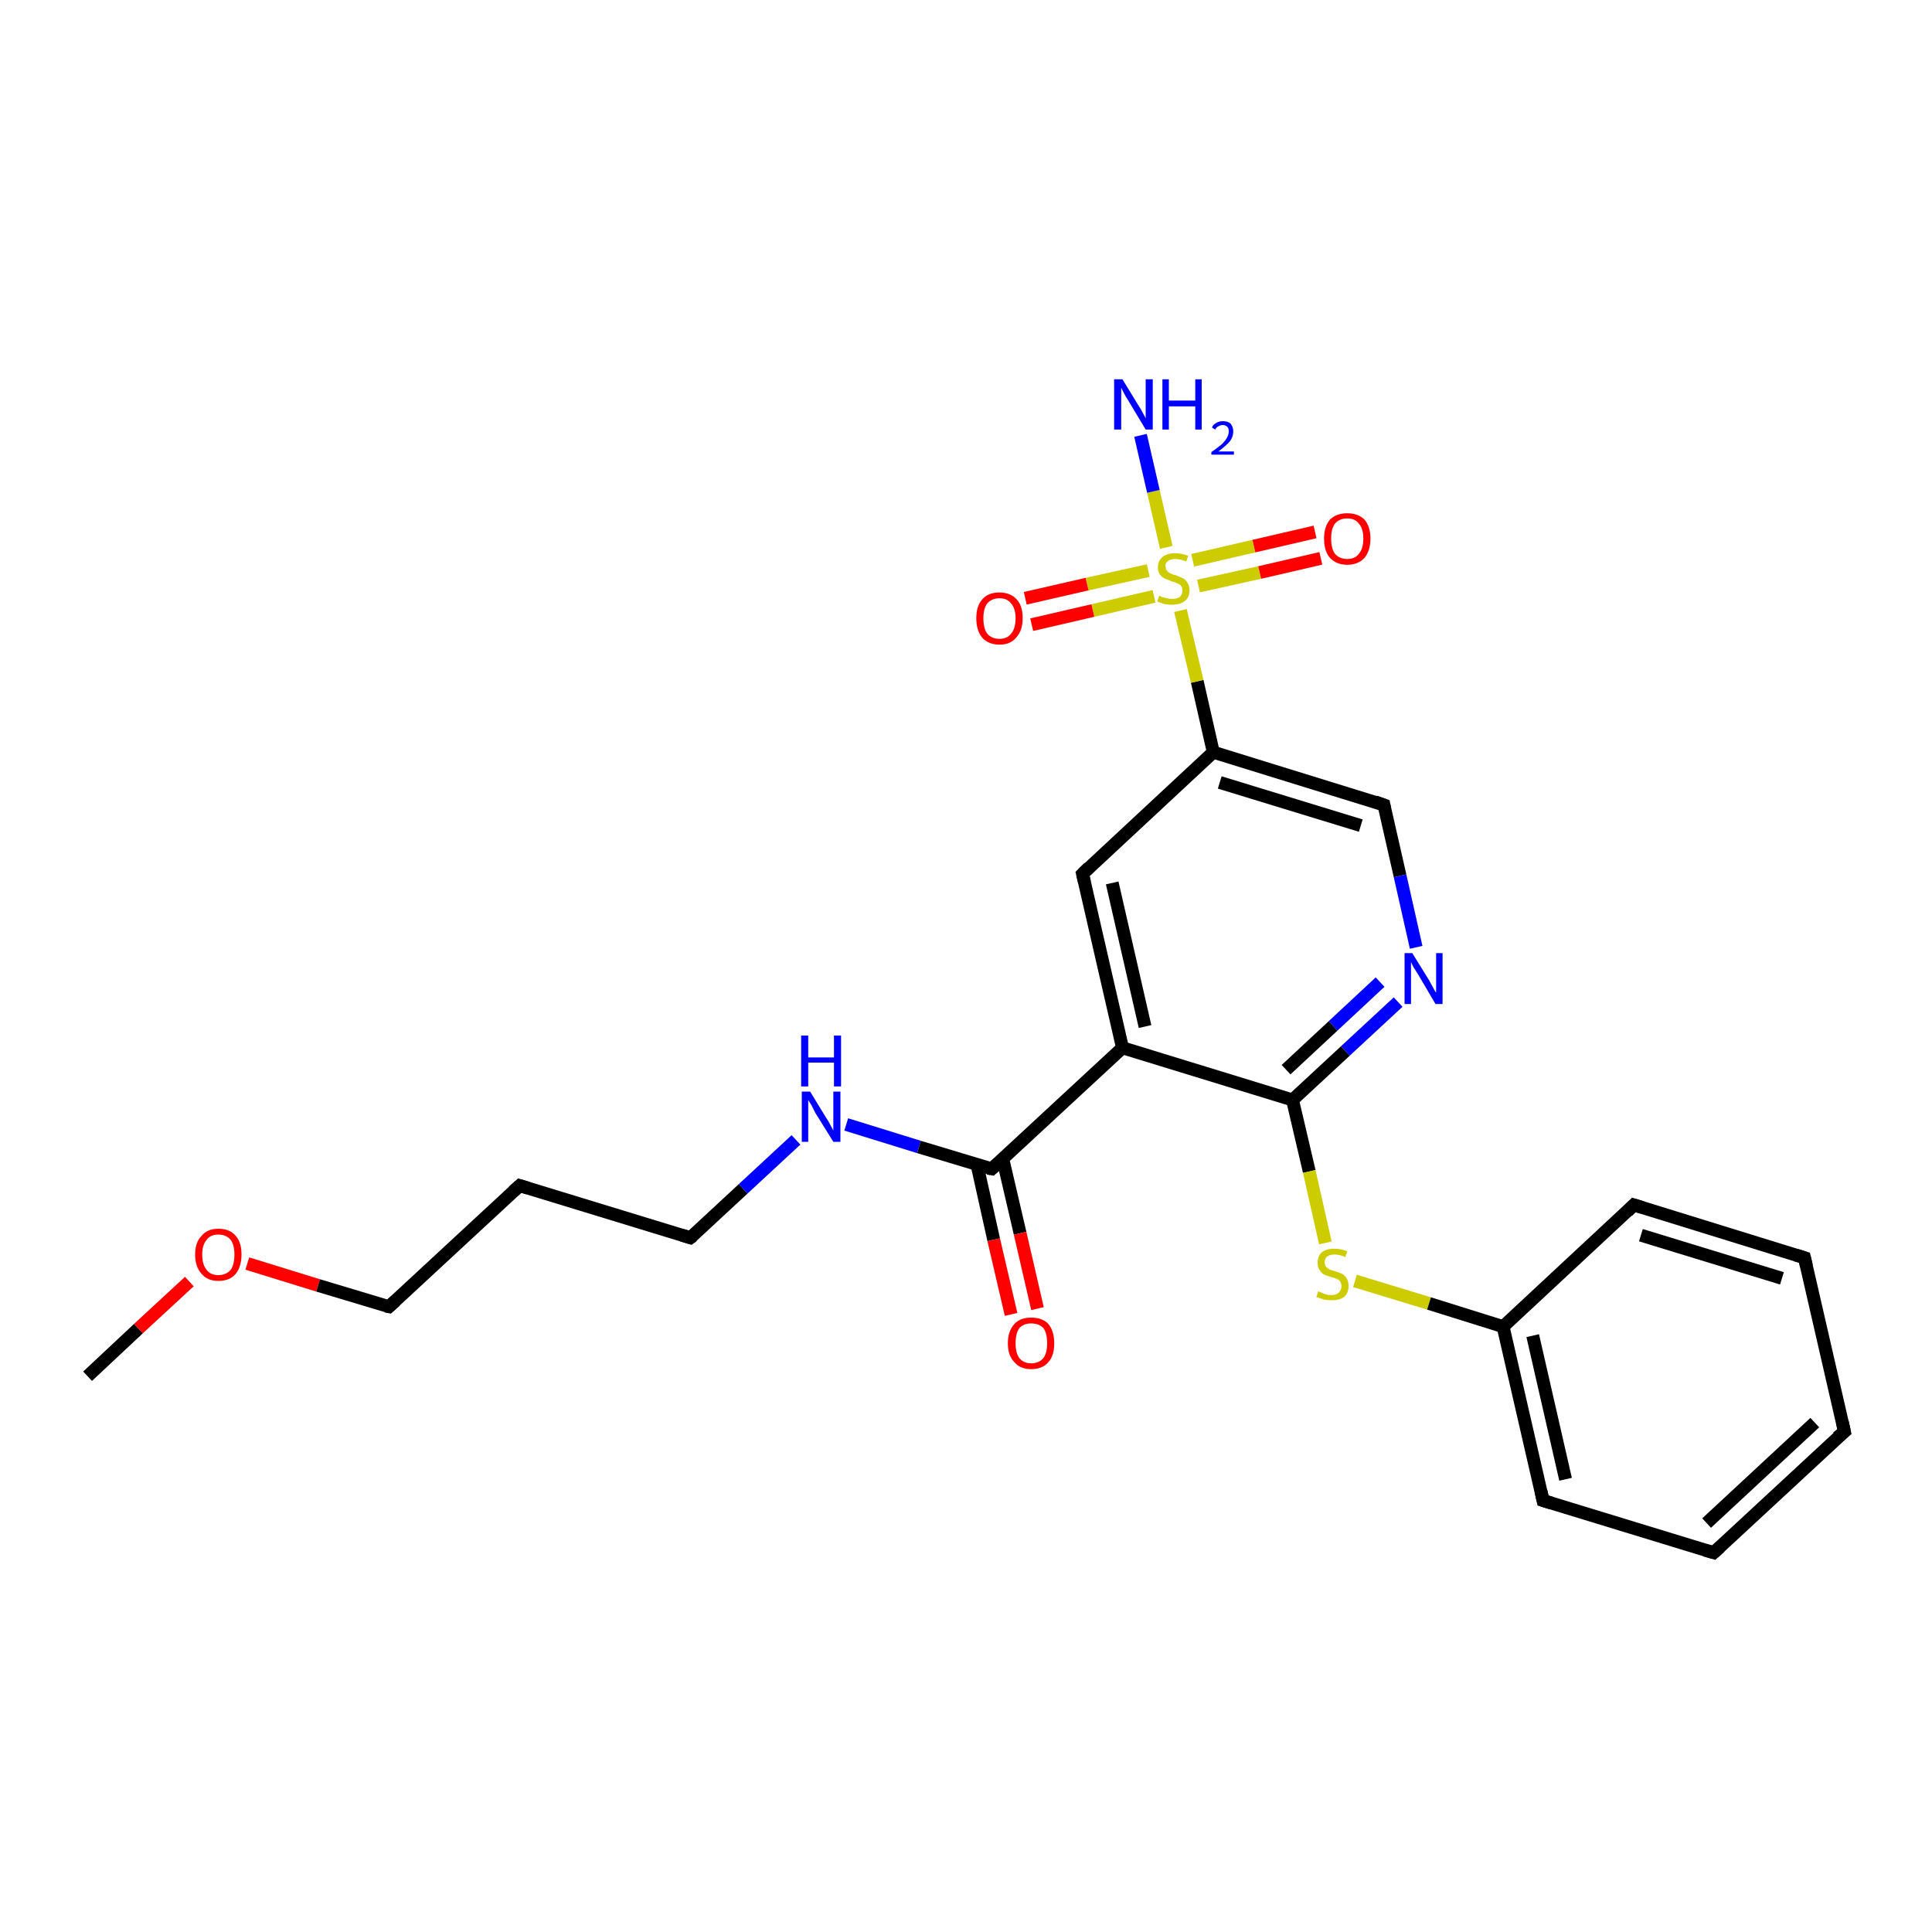 <?xml version='1.0' encoding='iso-8859-1'?>
<svg version='1.1' baseProfile='full'
              xmlns='http://www.w3.org/2000/svg'
                      xmlns:rdkit='http://www.rdkit.org/xml'
                      xmlns:xlink='http://www.w3.org/1999/xlink'
                  xml:space='preserve'
width='300px' height='300px' viewBox='0 0 300 300'>
<!-- END OF HEADER -->
<rect style='opacity:1.0;fill:#FFFFFF;stroke:none' width='300.0' height='300.0' x='0.0' y='0.0'> </rect>
<path class='bond-0 atom-0 atom-1' d='M 13.6,213.7 L 21.5,206.3' style='fill:none;fill-rule:evenodd;stroke:#000000;stroke-width:2.0px;stroke-linecap:butt;stroke-linejoin:miter;stroke-opacity:1' />
<path class='bond-0 atom-0 atom-1' d='M 21.5,206.3 L 29.4,199.0' style='fill:none;fill-rule:evenodd;stroke:#FF0000;stroke-width:2.0px;stroke-linecap:butt;stroke-linejoin:miter;stroke-opacity:1' />
<path class='bond-1 atom-1 atom-2' d='M 38.4,196.2 L 49.4,199.6' style='fill:none;fill-rule:evenodd;stroke:#FF0000;stroke-width:2.0px;stroke-linecap:butt;stroke-linejoin:miter;stroke-opacity:1' />
<path class='bond-1 atom-1 atom-2' d='M 49.4,199.6 L 60.4,202.9' style='fill:none;fill-rule:evenodd;stroke:#000000;stroke-width:2.0px;stroke-linecap:butt;stroke-linejoin:miter;stroke-opacity:1' />
<path class='bond-2 atom-2 atom-3' d='M 60.4,202.9 L 80.7,184.1' style='fill:none;fill-rule:evenodd;stroke:#000000;stroke-width:2.0px;stroke-linecap:butt;stroke-linejoin:miter;stroke-opacity:1' />
<path class='bond-3 atom-3 atom-4' d='M 80.7,184.1 L 107.2,192.2' style='fill:none;fill-rule:evenodd;stroke:#000000;stroke-width:2.0px;stroke-linecap:butt;stroke-linejoin:miter;stroke-opacity:1' />
<path class='bond-4 atom-4 atom-5' d='M 107.2,192.2 L 115.4,184.6' style='fill:none;fill-rule:evenodd;stroke:#000000;stroke-width:2.0px;stroke-linecap:butt;stroke-linejoin:miter;stroke-opacity:1' />
<path class='bond-4 atom-4 atom-5' d='M 115.4,184.6 L 123.6,177.0' style='fill:none;fill-rule:evenodd;stroke:#0000FF;stroke-width:2.0px;stroke-linecap:butt;stroke-linejoin:miter;stroke-opacity:1' />
<path class='bond-5 atom-5 atom-6' d='M 131.4,174.6 L 142.7,178.1' style='fill:none;fill-rule:evenodd;stroke:#0000FF;stroke-width:2.0px;stroke-linecap:butt;stroke-linejoin:miter;stroke-opacity:1' />
<path class='bond-5 atom-5 atom-6' d='M 142.7,178.1 L 154.0,181.5' style='fill:none;fill-rule:evenodd;stroke:#000000;stroke-width:2.0px;stroke-linecap:butt;stroke-linejoin:miter;stroke-opacity:1' />
<path class='bond-6 atom-6 atom-7' d='M 151.7,180.8 L 154.3,192.5' style='fill:none;fill-rule:evenodd;stroke:#000000;stroke-width:2.0px;stroke-linecap:butt;stroke-linejoin:miter;stroke-opacity:1' />
<path class='bond-6 atom-6 atom-7' d='M 154.3,192.5 L 157.0,204.1' style='fill:none;fill-rule:evenodd;stroke:#FF0000;stroke-width:2.0px;stroke-linecap:butt;stroke-linejoin:miter;stroke-opacity:1' />
<path class='bond-6 atom-6 atom-7' d='M 155.7,179.9 L 158.4,191.5' style='fill:none;fill-rule:evenodd;stroke:#000000;stroke-width:2.0px;stroke-linecap:butt;stroke-linejoin:miter;stroke-opacity:1' />
<path class='bond-6 atom-6 atom-7' d='M 158.4,191.5 L 161.1,203.2' style='fill:none;fill-rule:evenodd;stroke:#FF0000;stroke-width:2.0px;stroke-linecap:butt;stroke-linejoin:miter;stroke-opacity:1' />
<path class='bond-7 atom-6 atom-8' d='M 154.0,181.5 L 174.3,162.7' style='fill:none;fill-rule:evenodd;stroke:#000000;stroke-width:2.0px;stroke-linecap:butt;stroke-linejoin:miter;stroke-opacity:1' />
<path class='bond-8 atom-8 atom-9' d='M 174.3,162.7 L 168.1,135.7' style='fill:none;fill-rule:evenodd;stroke:#000000;stroke-width:2.0px;stroke-linecap:butt;stroke-linejoin:miter;stroke-opacity:1' />
<path class='bond-8 atom-8 atom-9' d='M 177.8,159.4 L 172.7,137.1' style='fill:none;fill-rule:evenodd;stroke:#000000;stroke-width:2.0px;stroke-linecap:butt;stroke-linejoin:miter;stroke-opacity:1' />
<path class='bond-9 atom-9 atom-10' d='M 168.1,135.7 L 188.4,116.8' style='fill:none;fill-rule:evenodd;stroke:#000000;stroke-width:2.0px;stroke-linecap:butt;stroke-linejoin:miter;stroke-opacity:1' />
<path class='bond-10 atom-10 atom-11' d='M 188.4,116.8 L 214.9,125.0' style='fill:none;fill-rule:evenodd;stroke:#000000;stroke-width:2.0px;stroke-linecap:butt;stroke-linejoin:miter;stroke-opacity:1' />
<path class='bond-10 atom-10 atom-11' d='M 189.4,121.5 L 211.3,128.2' style='fill:none;fill-rule:evenodd;stroke:#000000;stroke-width:2.0px;stroke-linecap:butt;stroke-linejoin:miter;stroke-opacity:1' />
<path class='bond-11 atom-11 atom-12' d='M 214.9,125.0 L 217.4,136.0' style='fill:none;fill-rule:evenodd;stroke:#000000;stroke-width:2.0px;stroke-linecap:butt;stroke-linejoin:miter;stroke-opacity:1' />
<path class='bond-11 atom-11 atom-12' d='M 217.4,136.0 L 219.9,147.1' style='fill:none;fill-rule:evenodd;stroke:#0000FF;stroke-width:2.0px;stroke-linecap:butt;stroke-linejoin:miter;stroke-opacity:1' />
<path class='bond-12 atom-12 atom-13' d='M 217.1,155.6 L 208.9,163.2' style='fill:none;fill-rule:evenodd;stroke:#0000FF;stroke-width:2.0px;stroke-linecap:butt;stroke-linejoin:miter;stroke-opacity:1' />
<path class='bond-12 atom-12 atom-13' d='M 208.9,163.2 L 200.7,170.8' style='fill:none;fill-rule:evenodd;stroke:#000000;stroke-width:2.0px;stroke-linecap:butt;stroke-linejoin:miter;stroke-opacity:1' />
<path class='bond-12 atom-12 atom-13' d='M 214.3,152.5 L 207.0,159.3' style='fill:none;fill-rule:evenodd;stroke:#0000FF;stroke-width:2.0px;stroke-linecap:butt;stroke-linejoin:miter;stroke-opacity:1' />
<path class='bond-12 atom-12 atom-13' d='M 207.0,159.3 L 199.7,166.1' style='fill:none;fill-rule:evenodd;stroke:#000000;stroke-width:2.0px;stroke-linecap:butt;stroke-linejoin:miter;stroke-opacity:1' />
<path class='bond-13 atom-13 atom-14' d='M 200.7,170.8 L 203.3,181.9' style='fill:none;fill-rule:evenodd;stroke:#000000;stroke-width:2.0px;stroke-linecap:butt;stroke-linejoin:miter;stroke-opacity:1' />
<path class='bond-13 atom-13 atom-14' d='M 203.3,181.9 L 205.8,193.0' style='fill:none;fill-rule:evenodd;stroke:#CCCC00;stroke-width:2.0px;stroke-linecap:butt;stroke-linejoin:miter;stroke-opacity:1' />
<path class='bond-14 atom-14 atom-15' d='M 210.4,198.9 L 221.9,202.4' style='fill:none;fill-rule:evenodd;stroke:#CCCC00;stroke-width:2.0px;stroke-linecap:butt;stroke-linejoin:miter;stroke-opacity:1' />
<path class='bond-14 atom-14 atom-15' d='M 221.9,202.4 L 233.4,206.0' style='fill:none;fill-rule:evenodd;stroke:#000000;stroke-width:2.0px;stroke-linecap:butt;stroke-linejoin:miter;stroke-opacity:1' />
<path class='bond-15 atom-15 atom-16' d='M 233.4,206.0 L 239.6,233.0' style='fill:none;fill-rule:evenodd;stroke:#000000;stroke-width:2.0px;stroke-linecap:butt;stroke-linejoin:miter;stroke-opacity:1' />
<path class='bond-15 atom-15 atom-16' d='M 238.0,207.4 L 243.1,229.7' style='fill:none;fill-rule:evenodd;stroke:#000000;stroke-width:2.0px;stroke-linecap:butt;stroke-linejoin:miter;stroke-opacity:1' />
<path class='bond-16 atom-16 atom-17' d='M 239.6,233.0 L 266.1,241.1' style='fill:none;fill-rule:evenodd;stroke:#000000;stroke-width:2.0px;stroke-linecap:butt;stroke-linejoin:miter;stroke-opacity:1' />
<path class='bond-17 atom-17 atom-18' d='M 266.1,241.1 L 286.4,222.3' style='fill:none;fill-rule:evenodd;stroke:#000000;stroke-width:2.0px;stroke-linecap:butt;stroke-linejoin:miter;stroke-opacity:1' />
<path class='bond-17 atom-17 atom-18' d='M 265.0,236.5 L 281.8,220.9' style='fill:none;fill-rule:evenodd;stroke:#000000;stroke-width:2.0px;stroke-linecap:butt;stroke-linejoin:miter;stroke-opacity:1' />
<path class='bond-18 atom-18 atom-19' d='M 286.4,222.3 L 280.2,195.3' style='fill:none;fill-rule:evenodd;stroke:#000000;stroke-width:2.0px;stroke-linecap:butt;stroke-linejoin:miter;stroke-opacity:1' />
<path class='bond-19 atom-19 atom-20' d='M 280.2,195.3 L 253.7,187.1' style='fill:none;fill-rule:evenodd;stroke:#000000;stroke-width:2.0px;stroke-linecap:butt;stroke-linejoin:miter;stroke-opacity:1' />
<path class='bond-19 atom-19 atom-20' d='M 276.7,198.5 L 254.8,191.8' style='fill:none;fill-rule:evenodd;stroke:#000000;stroke-width:2.0px;stroke-linecap:butt;stroke-linejoin:miter;stroke-opacity:1' />
<path class='bond-20 atom-10 atom-21' d='M 188.4,116.8 L 185.9,105.8' style='fill:none;fill-rule:evenodd;stroke:#000000;stroke-width:2.0px;stroke-linecap:butt;stroke-linejoin:miter;stroke-opacity:1' />
<path class='bond-20 atom-10 atom-21' d='M 185.9,105.8 L 183.3,94.8' style='fill:none;fill-rule:evenodd;stroke:#CCCC00;stroke-width:2.0px;stroke-linecap:butt;stroke-linejoin:miter;stroke-opacity:1' />
<path class='bond-21 atom-21 atom-22' d='M 181.1,85.0 L 179.1,76.3' style='fill:none;fill-rule:evenodd;stroke:#CCCC00;stroke-width:2.0px;stroke-linecap:butt;stroke-linejoin:miter;stroke-opacity:1' />
<path class='bond-21 atom-21 atom-22' d='M 179.1,76.3 L 177.1,67.6' style='fill:none;fill-rule:evenodd;stroke:#0000FF;stroke-width:2.0px;stroke-linecap:butt;stroke-linejoin:miter;stroke-opacity:1' />
<path class='bond-22 atom-21 atom-23' d='M 186.1,91.0 L 195.6,88.9' style='fill:none;fill-rule:evenodd;stroke:#CCCC00;stroke-width:2.0px;stroke-linecap:butt;stroke-linejoin:miter;stroke-opacity:1' />
<path class='bond-22 atom-21 atom-23' d='M 195.6,88.9 L 205.1,86.7' style='fill:none;fill-rule:evenodd;stroke:#FF0000;stroke-width:2.0px;stroke-linecap:butt;stroke-linejoin:miter;stroke-opacity:1' />
<path class='bond-22 atom-21 atom-23' d='M 185.2,87.0 L 194.7,84.8' style='fill:none;fill-rule:evenodd;stroke:#CCCC00;stroke-width:2.0px;stroke-linecap:butt;stroke-linejoin:miter;stroke-opacity:1' />
<path class='bond-22 atom-21 atom-23' d='M 194.7,84.8 L 204.2,82.6' style='fill:none;fill-rule:evenodd;stroke:#FF0000;stroke-width:2.0px;stroke-linecap:butt;stroke-linejoin:miter;stroke-opacity:1' />
<path class='bond-23 atom-21 atom-24' d='M 178.3,88.6 L 168.8,90.7' style='fill:none;fill-rule:evenodd;stroke:#CCCC00;stroke-width:2.0px;stroke-linecap:butt;stroke-linejoin:miter;stroke-opacity:1' />
<path class='bond-23 atom-21 atom-24' d='M 168.8,90.7 L 159.2,92.9' style='fill:none;fill-rule:evenodd;stroke:#FF0000;stroke-width:2.0px;stroke-linecap:butt;stroke-linejoin:miter;stroke-opacity:1' />
<path class='bond-23 atom-21 atom-24' d='M 179.2,92.6 L 169.7,94.8' style='fill:none;fill-rule:evenodd;stroke:#CCCC00;stroke-width:2.0px;stroke-linecap:butt;stroke-linejoin:miter;stroke-opacity:1' />
<path class='bond-23 atom-21 atom-24' d='M 169.7,94.8 L 160.2,97.0' style='fill:none;fill-rule:evenodd;stroke:#FF0000;stroke-width:2.0px;stroke-linecap:butt;stroke-linejoin:miter;stroke-opacity:1' />
<path class='bond-24 atom-13 atom-8' d='M 200.7,170.8 L 174.3,162.7' style='fill:none;fill-rule:evenodd;stroke:#000000;stroke-width:2.0px;stroke-linecap:butt;stroke-linejoin:miter;stroke-opacity:1' />
<path class='bond-25 atom-20 atom-15' d='M 253.7,187.1 L 233.4,206.0' style='fill:none;fill-rule:evenodd;stroke:#000000;stroke-width:2.0px;stroke-linecap:butt;stroke-linejoin:miter;stroke-opacity:1' />
<path d='M 59.9,202.8 L 60.4,202.9 L 61.4,202.0' style='fill:none;stroke:#000000;stroke-width:2.0px;stroke-linecap:butt;stroke-linejoin:miter;stroke-opacity:1;' />
<path d='M 79.7,185.0 L 80.7,184.1 L 82.0,184.5' style='fill:none;stroke:#000000;stroke-width:2.0px;stroke-linecap:butt;stroke-linejoin:miter;stroke-opacity:1;' />
<path d='M 105.9,191.8 L 107.2,192.2 L 107.6,191.9' style='fill:none;stroke:#000000;stroke-width:2.0px;stroke-linecap:butt;stroke-linejoin:miter;stroke-opacity:1;' />
<path d='M 153.4,181.4 L 154.0,181.5 L 155.0,180.6' style='fill:none;stroke:#000000;stroke-width:2.0px;stroke-linecap:butt;stroke-linejoin:miter;stroke-opacity:1;' />
<path d='M 168.4,137.0 L 168.1,135.7 L 169.1,134.7' style='fill:none;stroke:#000000;stroke-width:2.0px;stroke-linecap:butt;stroke-linejoin:miter;stroke-opacity:1;' />
<path d='M 213.5,124.5 L 214.9,125.0 L 215.0,125.5' style='fill:none;stroke:#000000;stroke-width:2.0px;stroke-linecap:butt;stroke-linejoin:miter;stroke-opacity:1;' />
<path d='M 239.3,231.6 L 239.6,233.0 L 240.9,233.4' style='fill:none;stroke:#000000;stroke-width:2.0px;stroke-linecap:butt;stroke-linejoin:miter;stroke-opacity:1;' />
<path d='M 264.7,240.7 L 266.1,241.1 L 267.1,240.2' style='fill:none;stroke:#000000;stroke-width:2.0px;stroke-linecap:butt;stroke-linejoin:miter;stroke-opacity:1;' />
<path d='M 285.3,223.2 L 286.4,222.3 L 286.1,220.9' style='fill:none;stroke:#000000;stroke-width:2.0px;stroke-linecap:butt;stroke-linejoin:miter;stroke-opacity:1;' />
<path d='M 280.5,196.6 L 280.2,195.3 L 278.9,194.9' style='fill:none;stroke:#000000;stroke-width:2.0px;stroke-linecap:butt;stroke-linejoin:miter;stroke-opacity:1;' />
<path d='M 255.0,187.5 L 253.7,187.1 L 252.7,188.1' style='fill:none;stroke:#000000;stroke-width:2.0px;stroke-linecap:butt;stroke-linejoin:miter;stroke-opacity:1;' />
<path class='atom-1' d='M 30.3 194.8
Q 30.3 192.9, 31.3 191.9
Q 32.2 190.8, 33.9 190.8
Q 35.7 190.8, 36.6 191.9
Q 37.5 192.9, 37.5 194.8
Q 37.5 196.7, 36.6 197.8
Q 35.7 198.9, 33.9 198.9
Q 32.2 198.9, 31.3 197.8
Q 30.3 196.7, 30.3 194.8
M 33.9 198.0
Q 35.1 198.0, 35.8 197.2
Q 36.4 196.4, 36.4 194.8
Q 36.4 193.3, 35.8 192.5
Q 35.1 191.7, 33.9 191.7
Q 32.7 191.7, 32.1 192.5
Q 31.4 193.3, 31.4 194.8
Q 31.4 196.4, 32.1 197.2
Q 32.7 198.0, 33.9 198.0
' fill='#FF0000'/>
<path class='atom-5' d='M 125.8 169.5
L 128.3 173.6
Q 128.6 174.0, 129.0 174.8
Q 129.4 175.5, 129.4 175.6
L 129.4 169.5
L 130.5 169.5
L 130.5 177.3
L 129.4 177.3
L 126.6 172.8
Q 126.3 172.2, 126.0 171.6
Q 125.6 171.0, 125.5 170.8
L 125.5 177.3
L 124.5 177.3
L 124.5 169.5
L 125.8 169.5
' fill='#0000FF'/>
<path class='atom-5' d='M 124.4 160.8
L 125.5 160.8
L 125.5 164.2
L 129.5 164.2
L 129.5 160.8
L 130.6 160.8
L 130.6 168.7
L 129.5 168.7
L 129.5 165.0
L 125.5 165.0
L 125.5 168.7
L 124.4 168.7
L 124.4 160.8
' fill='#0000FF'/>
<path class='atom-7' d='M 156.5 208.6
Q 156.5 206.7, 157.5 205.6
Q 158.4 204.6, 160.1 204.6
Q 161.9 204.6, 162.8 205.6
Q 163.7 206.7, 163.7 208.6
Q 163.7 210.5, 162.8 211.5
Q 161.9 212.6, 160.1 212.6
Q 158.4 212.6, 157.5 211.5
Q 156.5 210.5, 156.5 208.6
M 160.1 211.7
Q 161.3 211.7, 162.0 210.9
Q 162.6 210.1, 162.6 208.6
Q 162.6 207.0, 162.0 206.2
Q 161.3 205.5, 160.1 205.5
Q 159.0 205.5, 158.3 206.2
Q 157.7 207.0, 157.7 208.6
Q 157.7 210.1, 158.3 210.9
Q 159.0 211.7, 160.1 211.7
' fill='#FF0000'/>
<path class='atom-12' d='M 219.3 148.0
L 221.9 152.2
Q 222.1 152.6, 222.5 153.3
Q 222.9 154.1, 223.0 154.1
L 223.0 148.0
L 224.0 148.0
L 224.0 155.9
L 222.9 155.9
L 220.2 151.3
Q 219.9 150.8, 219.5 150.2
Q 219.2 149.6, 219.1 149.4
L 219.1 155.9
L 218.1 155.9
L 218.1 148.0
L 219.3 148.0
' fill='#0000FF'/>
<path class='atom-14' d='M 204.7 200.5
Q 204.8 200.6, 205.2 200.7
Q 205.5 200.9, 205.9 201.0
Q 206.3 201.1, 206.7 201.1
Q 207.5 201.1, 207.9 200.7
Q 208.3 200.3, 208.3 199.7
Q 208.3 199.3, 208.1 199.0
Q 207.9 198.7, 207.6 198.6
Q 207.2 198.4, 206.7 198.3
Q 206.0 198.1, 205.6 197.9
Q 205.2 197.7, 204.9 197.2
Q 204.6 196.8, 204.6 196.1
Q 204.6 195.1, 205.2 194.5
Q 205.9 193.9, 207.2 193.9
Q 208.2 193.9, 209.2 194.3
L 208.9 195.2
Q 208.0 194.8, 207.3 194.8
Q 206.5 194.8, 206.1 195.1
Q 205.7 195.4, 205.7 196.0
Q 205.7 196.4, 205.9 196.7
Q 206.1 196.9, 206.4 197.1
Q 206.7 197.2, 207.3 197.4
Q 208.0 197.6, 208.4 197.8
Q 208.8 198.0, 209.1 198.5
Q 209.4 198.9, 209.4 199.7
Q 209.4 200.8, 208.7 201.4
Q 208.0 201.9, 206.8 201.9
Q 206.1 201.9, 205.6 201.8
Q 205.0 201.6, 204.4 201.4
L 204.7 200.5
' fill='#CCCC00'/>
<path class='atom-21' d='M 180.0 92.5
Q 180.1 92.5, 180.4 92.7
Q 180.8 92.8, 181.2 92.9
Q 181.6 93.0, 182.0 93.0
Q 182.7 93.0, 183.2 92.7
Q 183.6 92.3, 183.6 91.7
Q 183.6 91.2, 183.4 91.0
Q 183.2 90.7, 182.8 90.6
Q 182.5 90.4, 182.0 90.3
Q 181.3 90.0, 180.8 89.8
Q 180.4 89.6, 180.1 89.2
Q 179.8 88.8, 179.8 88.1
Q 179.8 87.1, 180.5 86.5
Q 181.2 85.9, 182.5 85.9
Q 183.4 85.9, 184.5 86.3
L 184.2 87.2
Q 183.3 86.8, 182.5 86.8
Q 181.8 86.8, 181.4 87.1
Q 180.9 87.4, 181.0 88.0
Q 181.0 88.4, 181.2 88.6
Q 181.4 88.9, 181.7 89.0
Q 182.0 89.2, 182.5 89.3
Q 183.3 89.6, 183.7 89.8
Q 184.1 90.0, 184.4 90.5
Q 184.7 90.9, 184.7 91.7
Q 184.7 92.8, 184.0 93.3
Q 183.3 93.9, 182.0 93.9
Q 181.4 93.9, 180.8 93.8
Q 180.3 93.6, 179.7 93.4
L 180.0 92.5
' fill='#CCCC00'/>
<path class='atom-22' d='M 174.3 58.9
L 176.8 63.0
Q 177.1 63.4, 177.5 64.2
Q 177.9 64.9, 177.9 65.0
L 177.9 58.9
L 179.0 58.9
L 179.0 66.7
L 177.9 66.7
L 175.2 62.2
Q 174.8 61.6, 174.5 61.0
Q 174.2 60.4, 174.1 60.2
L 174.1 66.7
L 173.0 66.7
L 173.0 58.9
L 174.3 58.9
' fill='#0000FF'/>
<path class='atom-22' d='M 180.5 58.9
L 181.5 58.9
L 181.5 62.2
L 185.6 62.2
L 185.6 58.9
L 186.6 58.9
L 186.6 66.7
L 185.6 66.7
L 185.6 63.1
L 181.5 63.1
L 181.5 66.7
L 180.5 66.7
L 180.5 58.9
' fill='#0000FF'/>
<path class='atom-22' d='M 188.2 66.4
Q 188.3 66.0, 188.8 65.7
Q 189.3 65.4, 189.9 65.4
Q 190.7 65.4, 191.1 65.8
Q 191.5 66.3, 191.5 67.0
Q 191.5 67.8, 191.0 68.5
Q 190.4 69.2, 189.2 70.1
L 191.6 70.1
L 191.6 70.6
L 188.1 70.6
L 188.1 70.2
Q 189.1 69.5, 189.7 69.0
Q 190.3 68.4, 190.5 68.0
Q 190.8 67.5, 190.8 67.0
Q 190.8 66.5, 190.6 66.3
Q 190.3 66.0, 189.9 66.0
Q 189.5 66.0, 189.2 66.2
Q 188.9 66.3, 188.7 66.7
L 188.2 66.4
' fill='#0000FF'/>
<path class='atom-23' d='M 205.6 83.6
Q 205.6 81.8, 206.5 80.7
Q 207.5 79.7, 209.2 79.7
Q 210.9 79.7, 211.9 80.7
Q 212.8 81.8, 212.8 83.6
Q 212.8 85.5, 211.9 86.6
Q 210.9 87.7, 209.2 87.7
Q 207.5 87.7, 206.5 86.6
Q 205.6 85.6, 205.6 83.6
M 209.2 86.8
Q 210.4 86.8, 211.0 86.0
Q 211.7 85.2, 211.7 83.6
Q 211.7 82.1, 211.0 81.3
Q 210.4 80.5, 209.2 80.5
Q 208.0 80.5, 207.3 81.3
Q 206.7 82.1, 206.7 83.6
Q 206.7 85.2, 207.3 86.0
Q 208.0 86.8, 209.2 86.8
' fill='#FF0000'/>
<path class='atom-24' d='M 151.6 96.0
Q 151.6 94.1, 152.5 93.1
Q 153.4 92.0, 155.2 92.0
Q 156.9 92.0, 157.9 93.1
Q 158.8 94.1, 158.8 96.0
Q 158.8 97.9, 157.8 99.0
Q 156.9 100.1, 155.2 100.1
Q 153.5 100.1, 152.5 99.0
Q 151.6 97.9, 151.6 96.0
M 155.2 99.2
Q 156.4 99.2, 157.0 98.4
Q 157.7 97.6, 157.7 96.0
Q 157.7 94.5, 157.0 93.7
Q 156.4 92.9, 155.2 92.9
Q 154.0 92.9, 153.3 93.7
Q 152.7 94.5, 152.7 96.0
Q 152.7 97.6, 153.3 98.4
Q 154.0 99.2, 155.2 99.2
' fill='#FF0000'/>
</svg>
